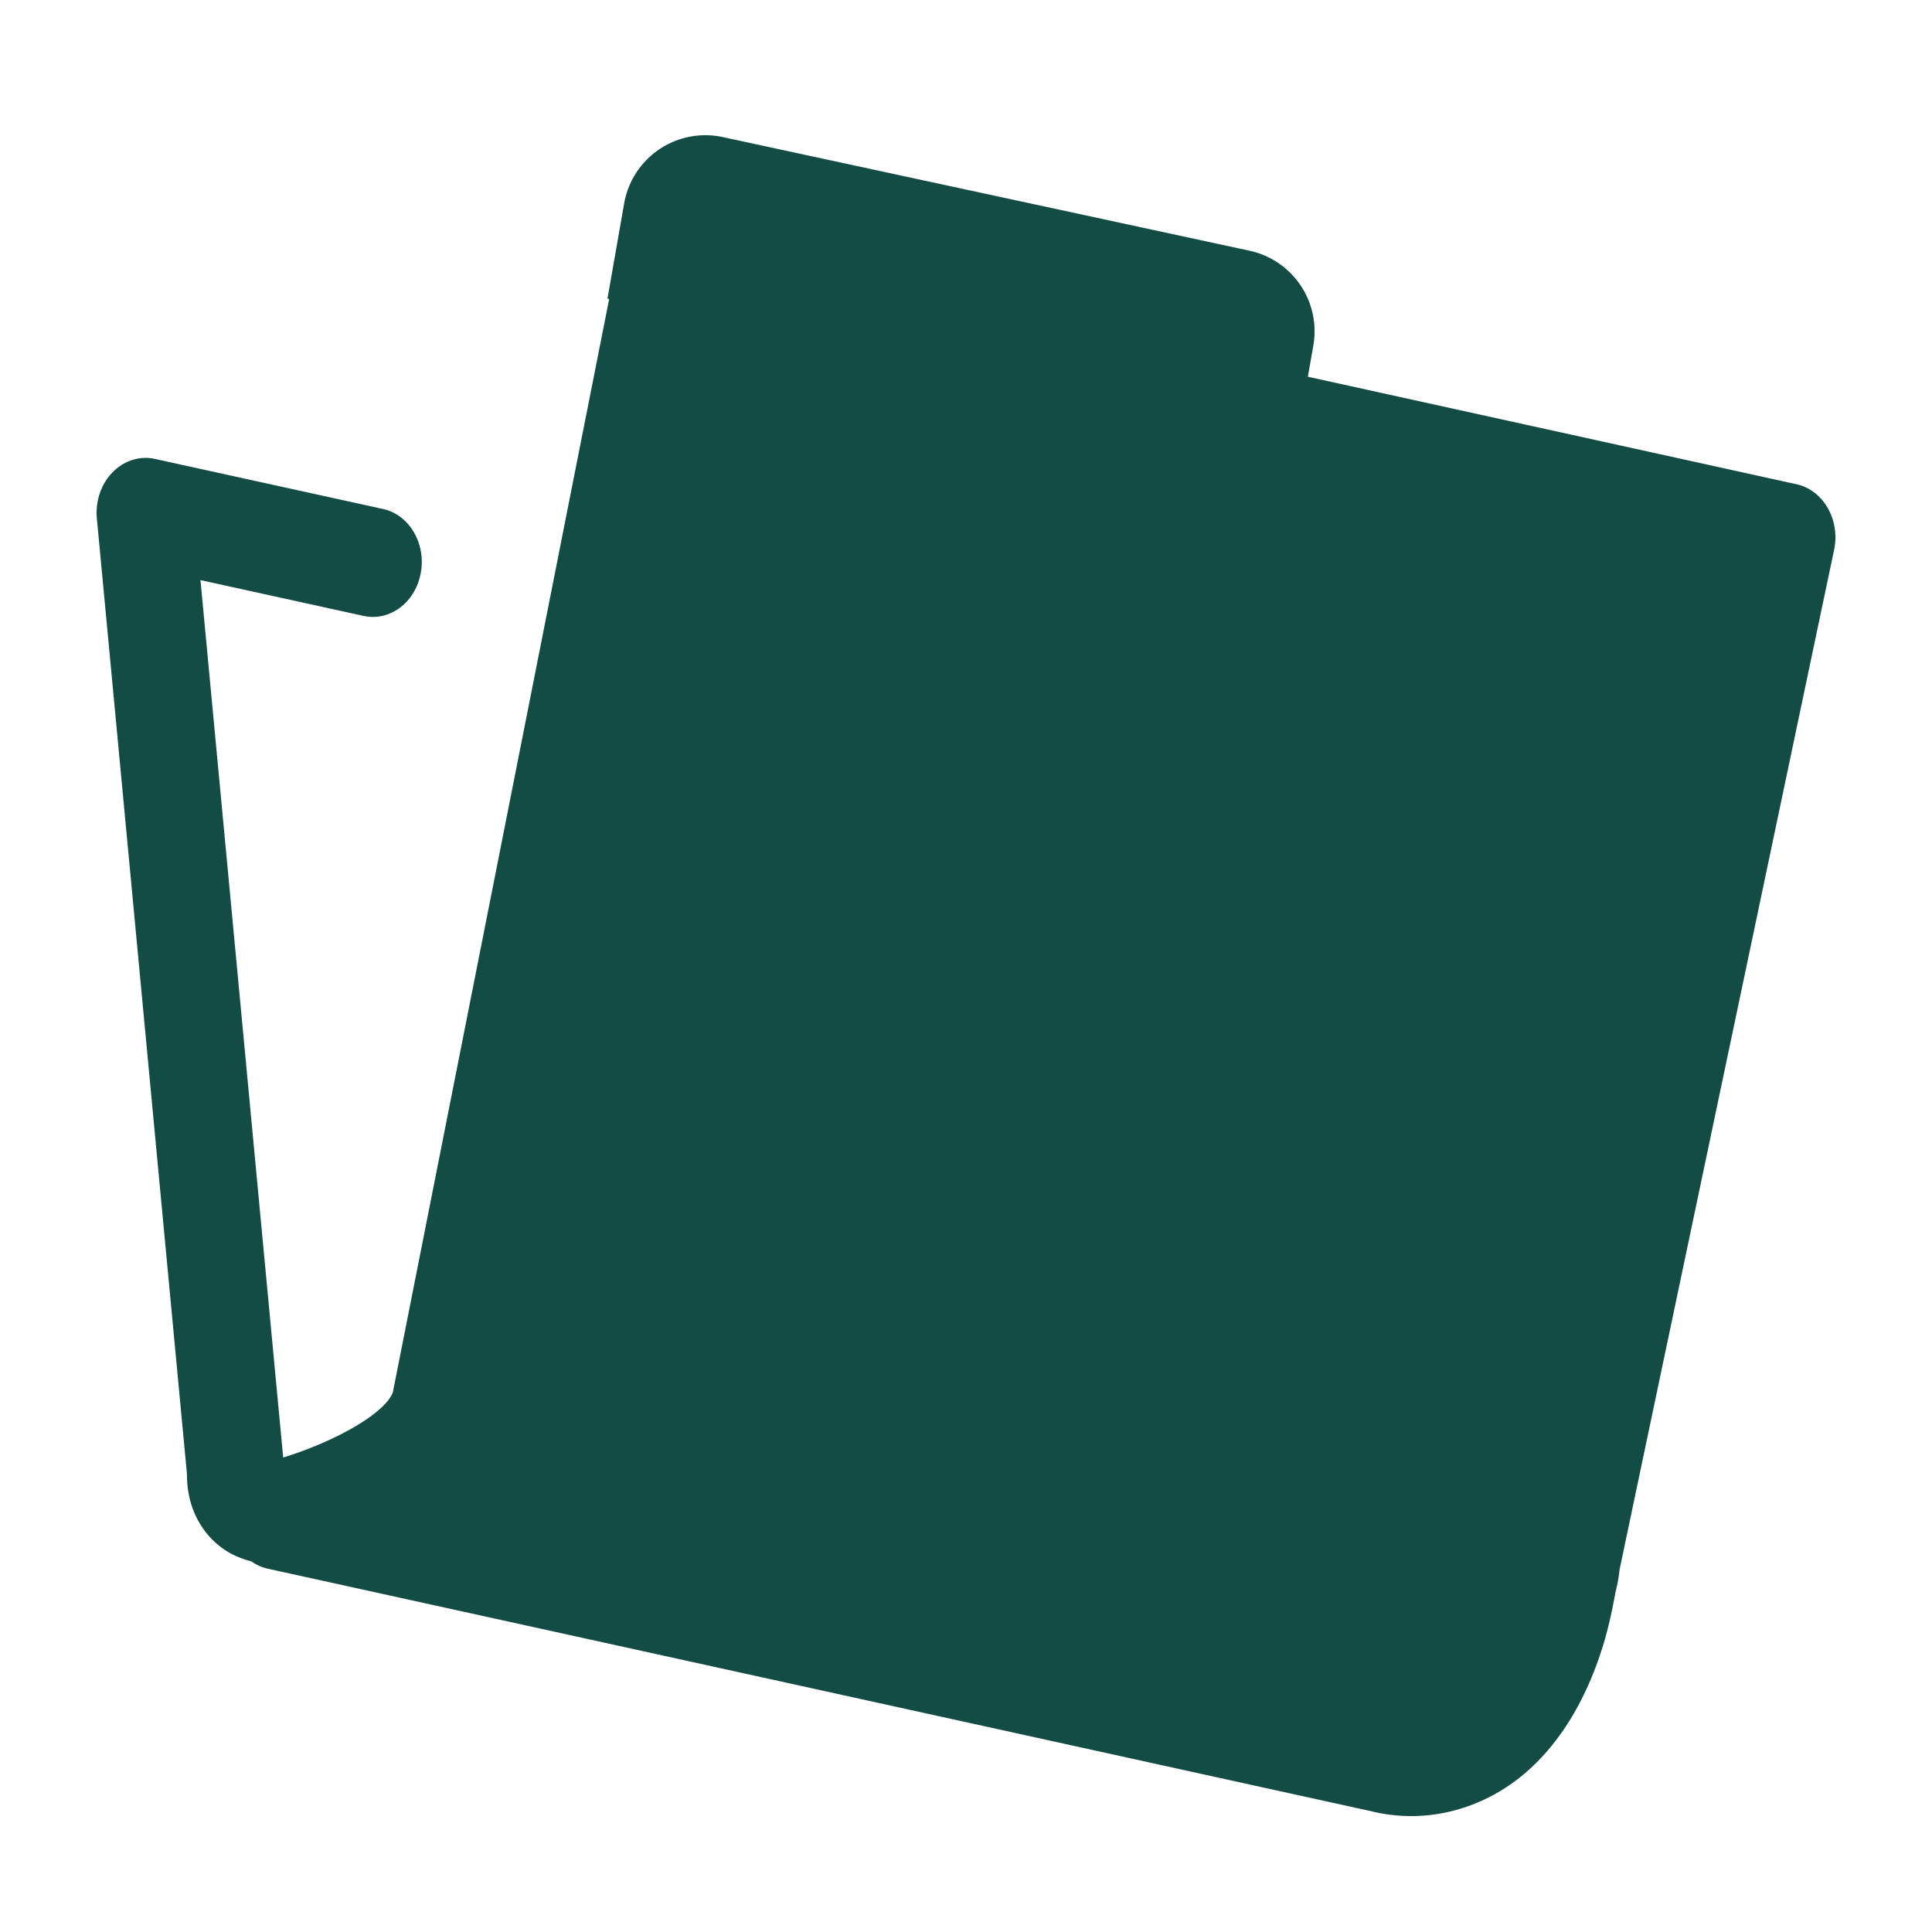 <svg width="100" height="100" xmlns="http://www.w3.org/2000/svg"><path d="M37.246 7.063c.055.01.11.02.164.032l27.264 5.882a4.268 4.268 0 0 1 3.304 4.909l-.283 1.614 25.293 5.564c.606.133 1.143.512 1.51 1.06l.106.17a3.1 3.1 0 0 1 .329 2.165l-9.08 43.156-1.157 5.501-.866 4.119a8.2 8.2 0 0 1-.213 1.176c-.181 1.004-.391 1.95-.65 2.781-1.146 3.696-2.939 5.762-4.416 6.898-2.213 1.702-4.982 2.305-7.603 1.653L13.85 81.193a2.271 2.271 0 0 1-.832-.372c-.443-.122-.87-.28-1.253-.516-1.335-.83-2.1-2.304-2.086-3.986L5.014 26.84c-.084-.896.215-1.782.81-2.39.593-.61 1.408-.87 2.193-.697l11.801 2.59c1.362.298 2.24 1.78 1.962 3.308-.279 1.54-1.606 2.526-2.966 2.228l-8.438-1.854 4.281 45.41h.017c2.517-.767 5.233-2.228 5.661-3.374L31.53 15.478l-.088-.018.864-4.928a4.268 4.268 0 0 1 4.94-3.469z" fill="#134B45"/></svg>